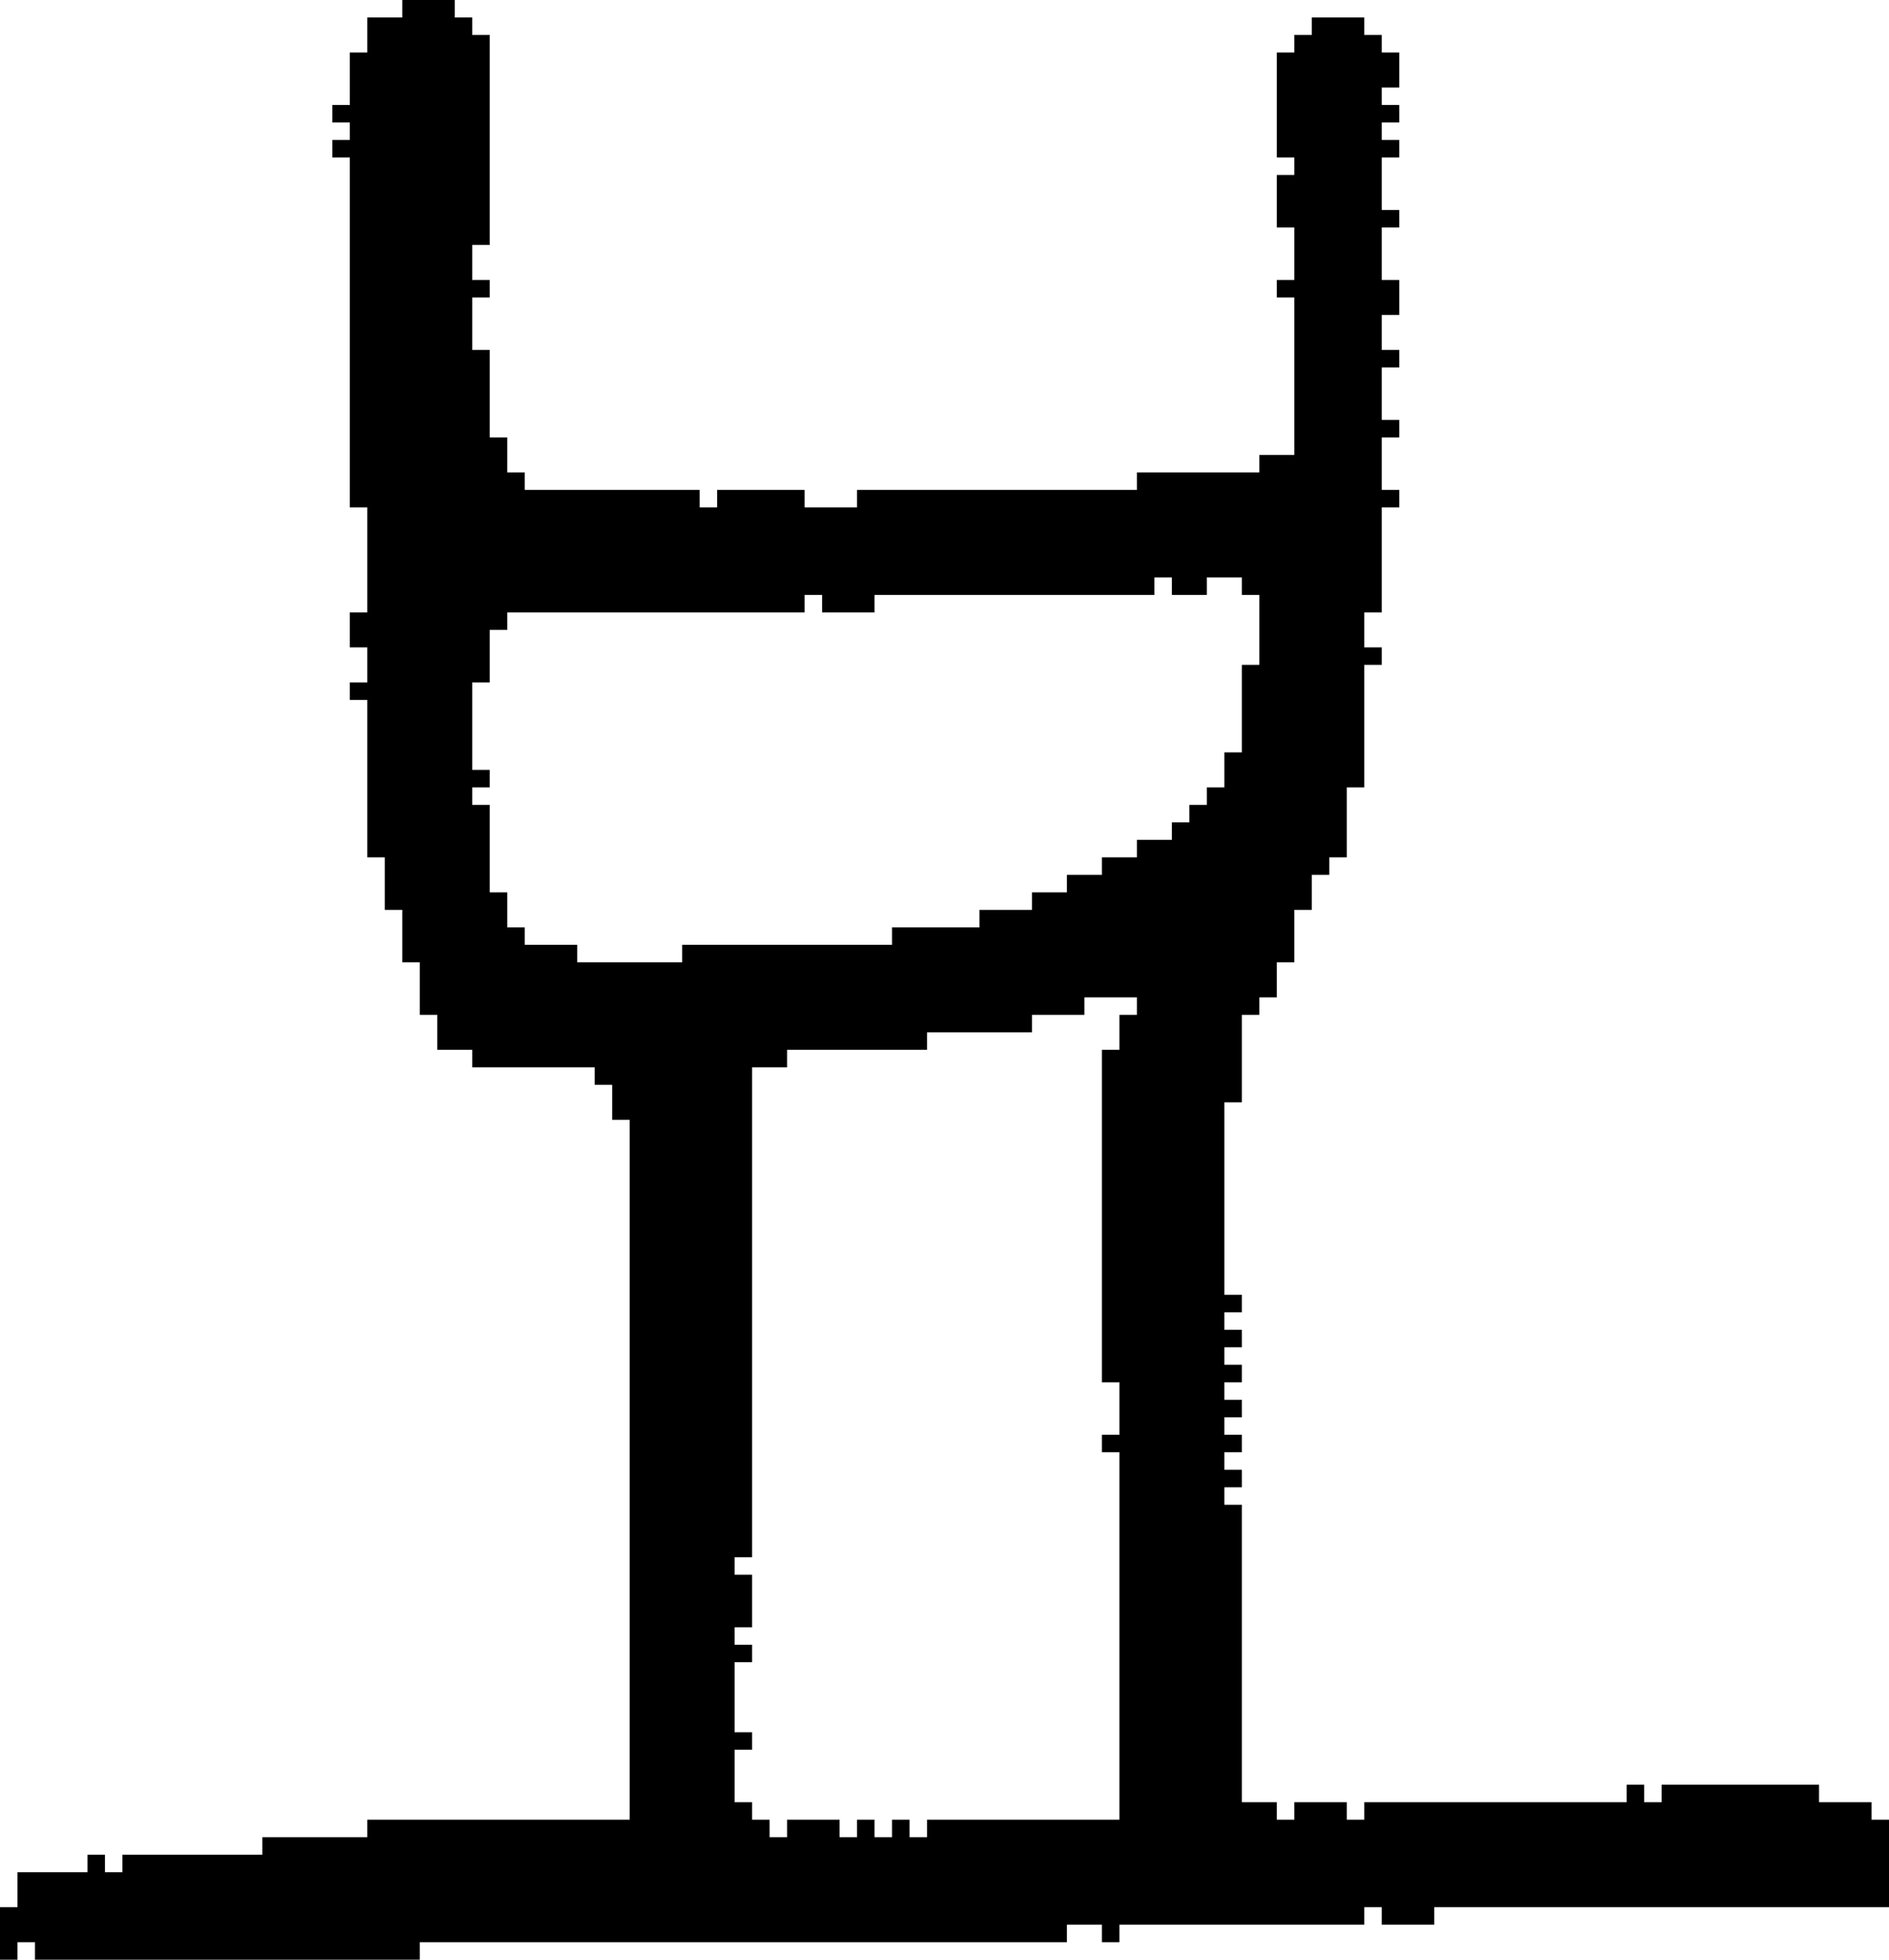 <?xml version="1.0" encoding="UTF-8" standalone="no"?>
<!DOCTYPE svg PUBLIC "-//W3C//DTD SVG 1.1//EN" 
  "http://www.w3.org/Graphics/SVG/1.1/DTD/svg11.dtd">
<svg width="108" height="112"
     xmlns="http://www.w3.org/2000/svg" version="1.1">
 <path d="  M 64,60  L 63,60  L 63,79  L 64,79  L 64,82  L 63,82  L 63,83  L 64,83  L 64,104  L 53,104  L 53,105  L 52,105  L 52,104  L 51,104  L 51,105  L 50,105  L 50,104  L 49,104  L 49,105  L 48,105  L 48,104  L 45,104  L 45,105  L 44,105  L 44,104  L 43,104  L 43,103  L 42,103  L 42,100  L 43,100  L 43,99  L 42,99  L 42,95  L 43,95  L 43,94  L 42,94  L 42,93  L 43,93  L 43,90  L 42,90  L 42,89  L 43,89  L 43,61  L 45,61  L 45,60  L 53,60  L 53,59  L 59,59  L 59,58  L 62,58  L 62,57  L 65,57  L 65,58  L 64,58  Z  M 28,36  L 29,36  L 29,35  L 46,35  L 46,34  L 47,34  L 47,35  L 50,35  L 50,34  L 66,34  L 66,33  L 67,33  L 67,34  L 69,34  L 69,33  L 71,33  L 71,34  L 72,34  L 72,38  L 71,38  L 71,43  L 70,43  L 70,45  L 69,45  L 69,46  L 68,46  L 68,47  L 67,47  L 67,48  L 65,48  L 65,49  L 63,49  L 63,50  L 61,50  L 61,51  L 59,51  L 59,52  L 56,52  L 56,53  L 51,53  L 51,54  L 39,54  L 39,55  L 33,55  L 33,54  L 30,54  L 30,53  L 29,53  L 29,51  L 28,51  L 28,46  L 27,46  L 27,45  L 28,45  L 28,44  L 27,44  L 27,39  L 28,39  Z  M 24,58  L 25,58  L 25,60  L 27,60  L 27,61  L 34,61  L 34,62  L 35,62  L 35,64  L 36,64  L 36,104  L 21,104  L 21,105  L 15,105  L 15,106  L 7,106  L 7,107  L 6,107  L 6,106  L 5,106  L 5,107  L 1,107  L 1,109  L 0,109  L 0,112  L 1,112  L 1,111  L 2,111  L 2,112  L 24,112  L 24,111  L 61,111  L 61,110  L 63,110  L 63,111  L 64,111  L 64,110  L 78,110  L 78,109  L 79,109  L 79,110  L 82,110  L 82,109  L 108,109  L 108,104  L 107,104  L 107,103  L 104,103  L 104,102  L 95,102  L 95,103  L 94,103  L 94,102  L 93,102  L 93,103  L 78,103  L 78,104  L 77,104  L 77,103  L 74,103  L 74,104  L 73,104  L 73,103  L 71,103  L 71,86  L 70,86  L 70,85  L 71,85  L 71,84  L 70,84  L 70,83  L 71,83  L 71,82  L 70,82  L 70,81  L 71,81  L 71,80  L 70,80  L 70,79  L 71,79  L 71,78  L 70,78  L 70,77  L 71,77  L 71,76  L 70,76  L 70,75  L 71,75  L 71,74  L 70,74  L 70,63  L 71,63  L 71,58  L 72,58  L 72,57  L 73,57  L 73,55  L 74,55  L 74,52  L 75,52  L 75,50  L 76,50  L 76,49  L 77,49  L 77,45  L 78,45  L 78,38  L 79,38  L 79,37  L 78,37  L 78,35  L 79,35  L 79,29  L 80,29  L 80,28  L 79,28  L 79,25  L 80,25  L 80,24  L 79,24  L 79,21  L 80,21  L 80,20  L 79,20  L 79,18  L 80,18  L 80,16  L 79,16  L 79,13  L 80,13  L 80,12  L 79,12  L 79,9  L 80,9  L 80,8  L 79,8  L 79,7  L 80,7  L 80,6  L 79,6  L 79,5  L 80,5  L 80,3  L 79,3  L 79,2  L 78,2  L 78,1  L 75,1  L 75,2  L 74,2  L 74,3  L 73,3  L 73,9  L 74,9  L 74,10  L 73,10  L 73,13  L 74,13  L 74,16  L 73,16  L 73,17  L 74,17  L 74,26  L 72,26  L 72,27  L 65,27  L 65,28  L 49,28  L 49,29  L 46,29  L 46,28  L 41,28  L 41,29  L 40,29  L 40,28  L 30,28  L 30,27  L 29,27  L 29,25  L 28,25  L 28,20  L 27,20  L 27,17  L 28,17  L 28,16  L 27,16  L 27,14  L 28,14  L 28,2  L 27,2  L 27,1  L 26,1  L 26,0  L 23,0  L 23,1  L 21,1  L 21,3  L 20,3  L 20,6  L 19,6  L 19,7  L 20,7  L 20,8  L 19,8  L 19,9  L 20,9  L 20,29  L 21,29  L 21,35  L 20,35  L 20,37  L 21,37  L 21,39  L 20,39  L 20,40  L 21,40  L 21,49  L 22,49  L 22,52  L 23,52  L 23,55  L 24,55  Z  " style="fill:rgb(0, 0, 0); fill-opacity:1.000; stroke:none;" />
</svg>

